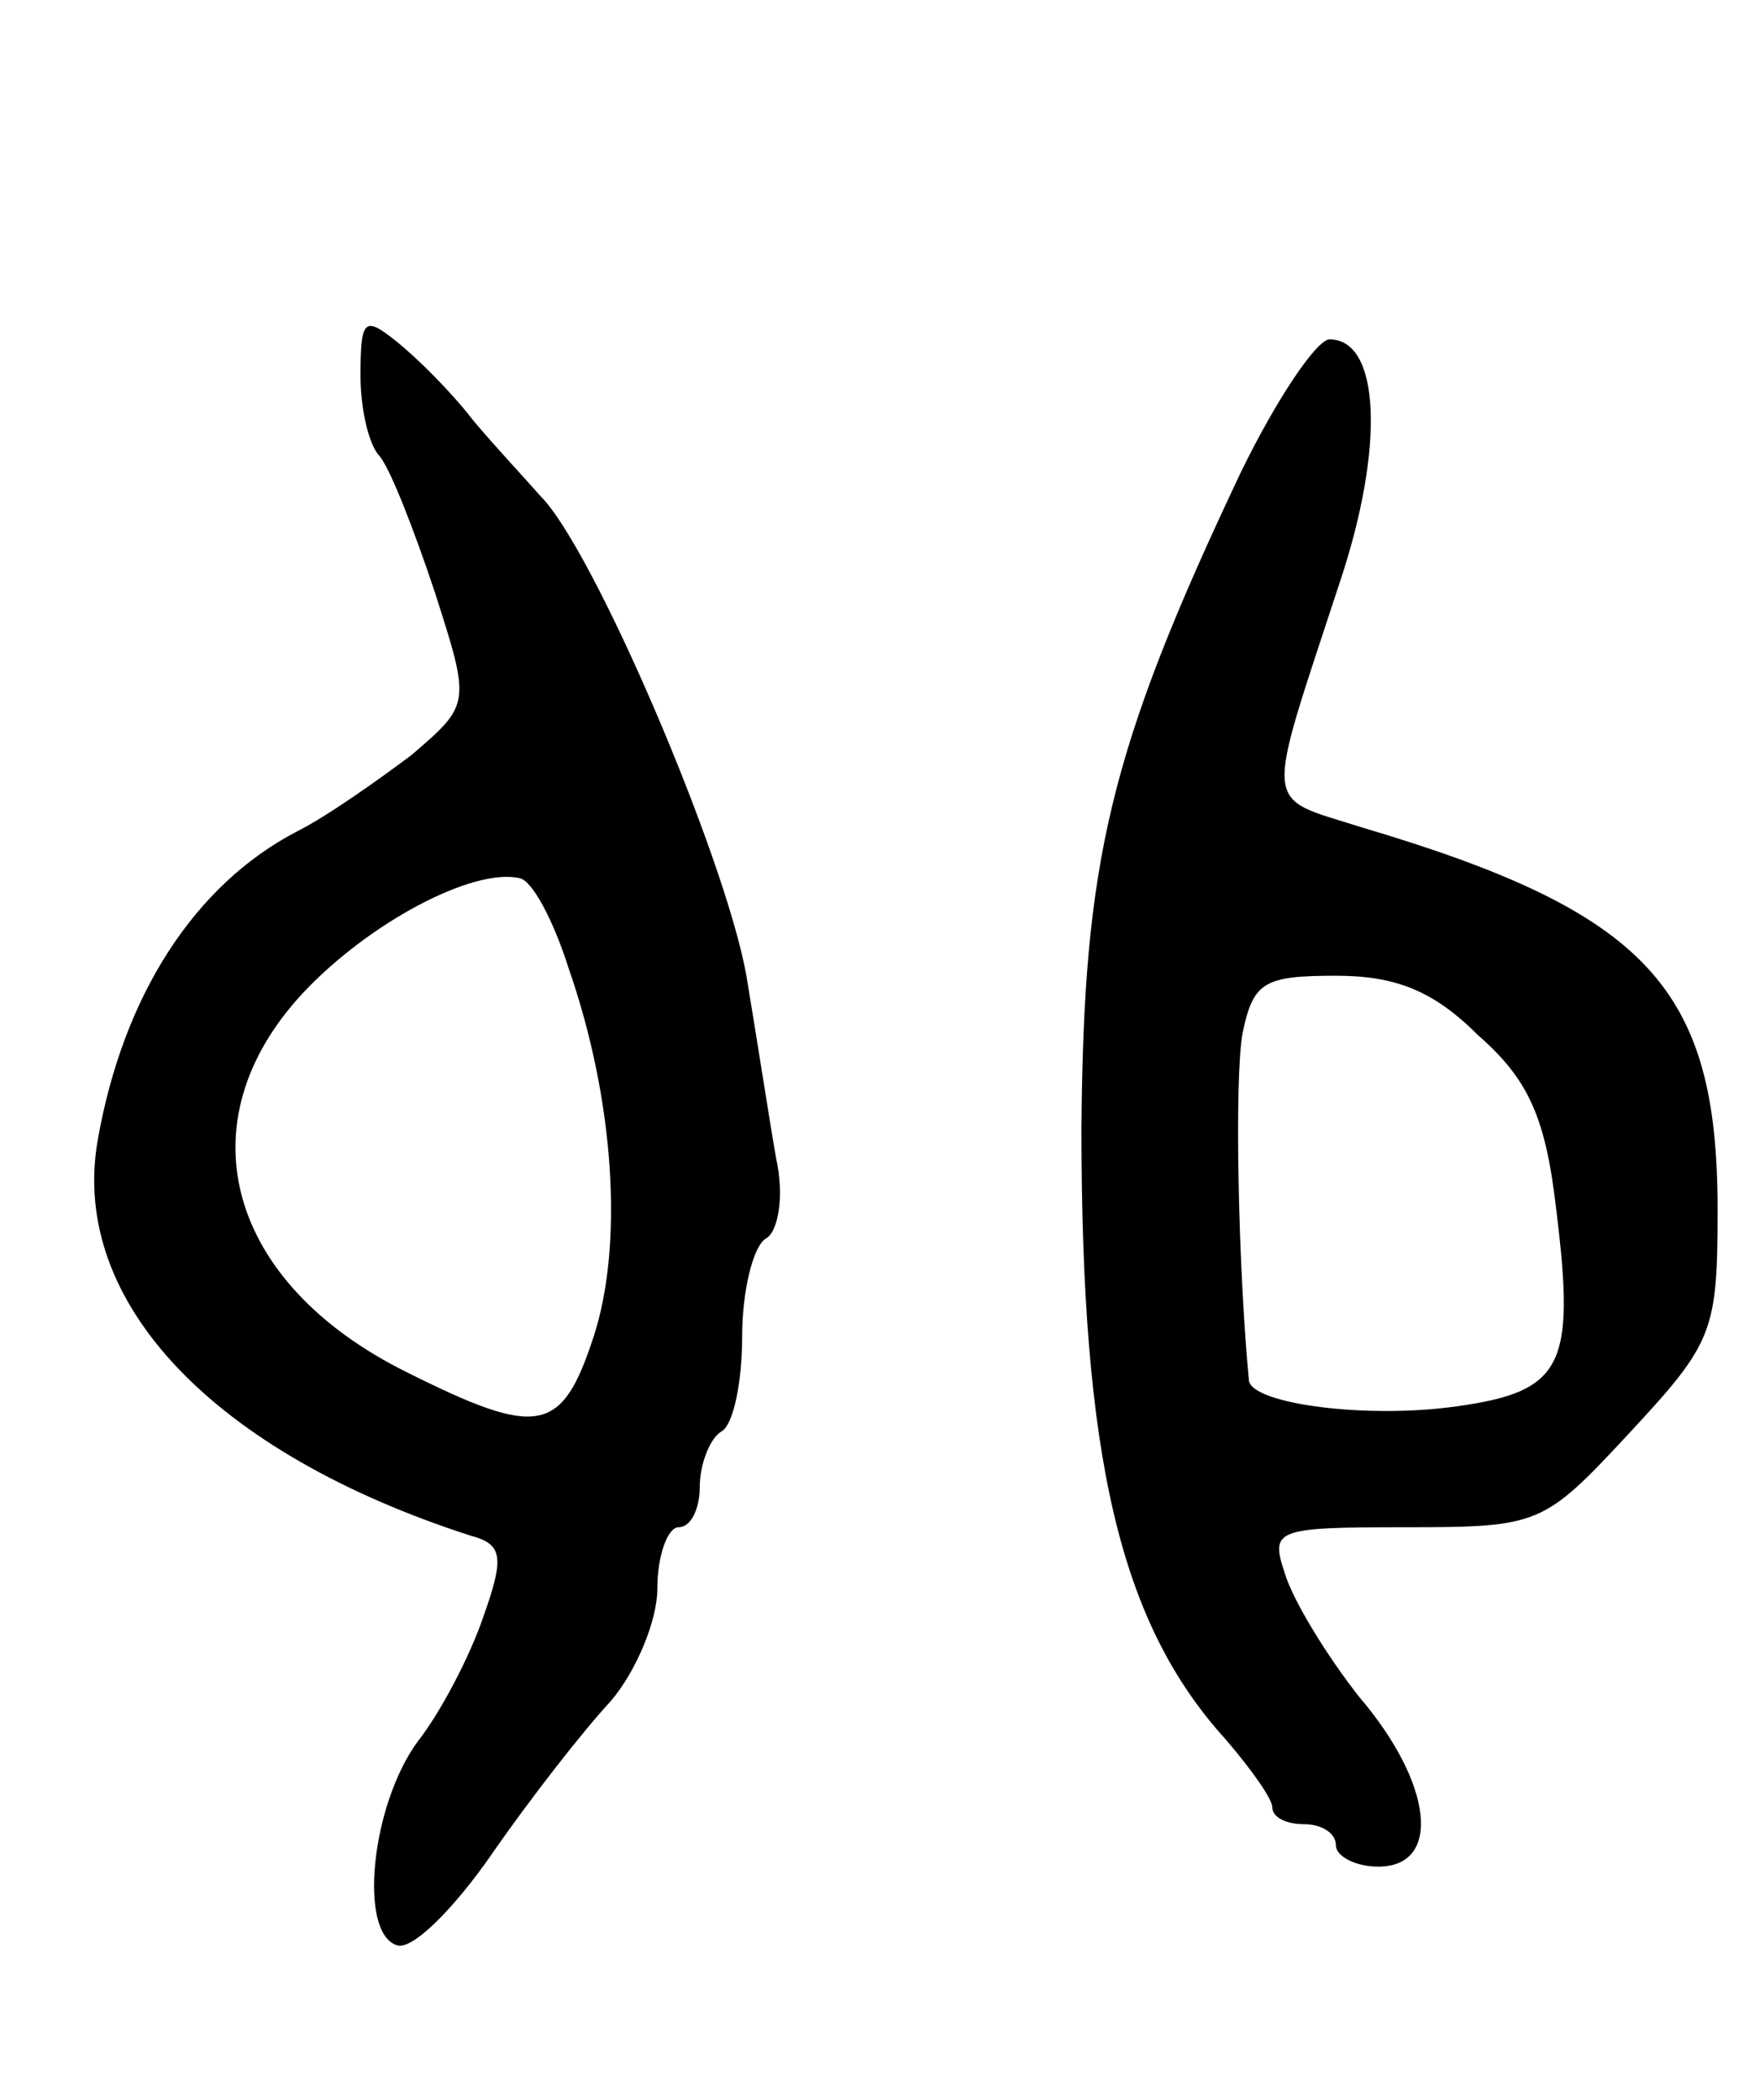 <svg version="1.0" xmlns="http://www.w3.org/2000/svg"
 width="83pt" height="99pt" viewBox="0 0 83 99"
 preserveAspectRatio="xMidYMid meet">
<g transform="translate(0,99) scale(0.1,-0.1)"
fill="#000000" stroke="none">
<path d="M170 813 c0 -16 4 -33 9 -38 5 -6 16 -34 26 -64 17 -53 17 -53 -11
-77 -16 -12 -40 -29 -54 -36 -48 -25 -82 -77 -94 -146 -13 -76 55 -147 176
-186 15 -4 16 -10 6 -38 -6 -18 -20 -45 -31 -59 -22 -30 -28 -90 -10 -96 7 -3
27 17 45 43 18 26 43 58 56 72 12 14 22 38 22 53 0 16 5 29 10 29 6 0 10 9 10
19 0 11 5 23 10 26 6 3 10 24 10 45 0 21 5 42 11 46 6 3 9 20 5 38 -3 17 -9
56 -14 86 -10 56 -72 201 -97 226 -7 8 -22 24 -32 36 -10 13 -26 29 -36 37
-15 12 -17 11 -17 -16z m98 -279 c22 -63 26 -131 12 -174 -15 -46 -26 -48 -88
-17 -85 42 -106 118 -49 179 31 33 80 59 102 54 6 -1 16 -20 23 -42z"/>
<path d="M585 767 c-62 -131 -74 -183 -75 -309 0 -155 18 -233 68 -288 12 -14
22 -28 22 -32 0 -5 7 -8 15 -8 8 0 15 -4 15 -10 0 -5 9 -10 20 -10 30 0 26 39
-9 80 -15 19 -31 45 -35 58 -7 21 -5 22 57 22 63 0 65 1 105 44 40 43 42 48
42 106 0 104 -33 140 -168 180 -47 15 -46 6 -10 116 21 63 19 114 -5 114 -6 0
-25 -28 -42 -63z m112 -265 c24 -21 32 -39 37 -83 9 -73 3 -85 -47 -92 -42 -6
-96 1 -98 12 -5 52 -7 142 -3 164 5 24 10 27 44 27 28 0 46 -7 67 -28z"/>
</g>
</svg>
